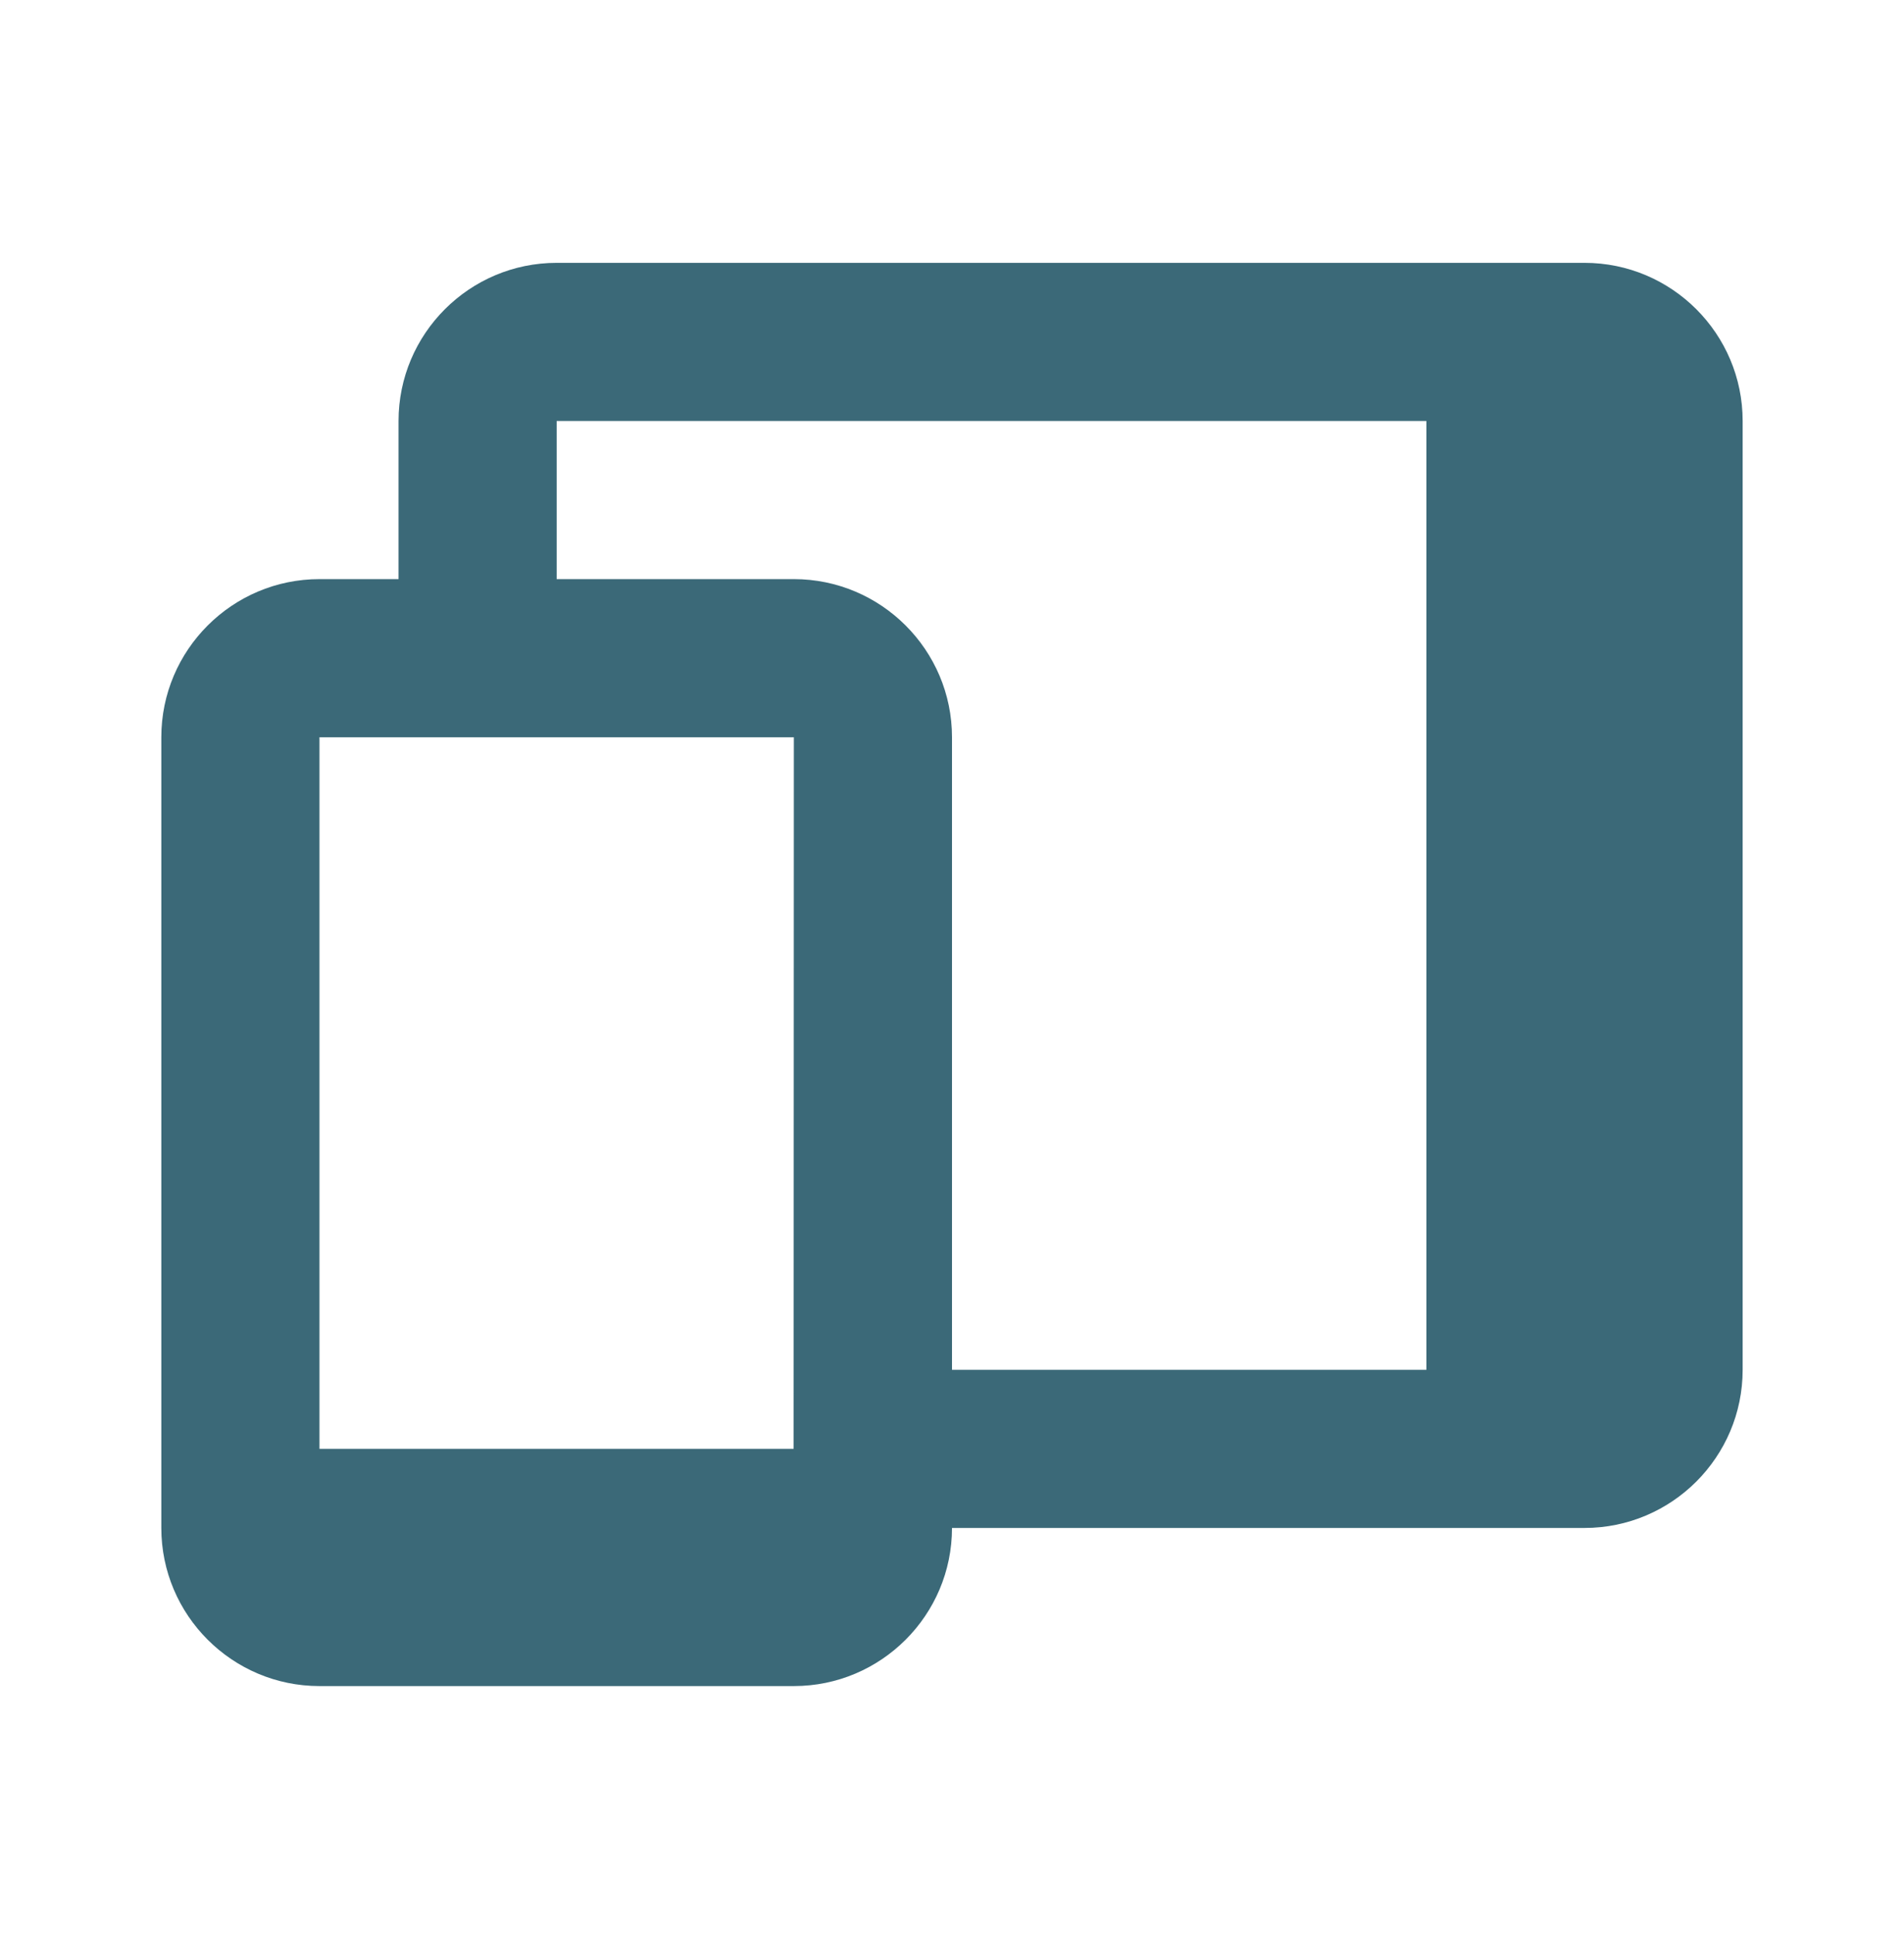 <svg width="66" height="67" viewBox="0 0 66 67" fill="none" xmlns="http://www.w3.org/2000/svg">
<path d="M54.926 9.111H19.296C16.273 9.111 13.815 11.569 13.815 14.593V20.074H11.074C8.051 20.074 5.592 22.532 5.592 25.555V52.963C5.592 55.986 8.051 58.444 11.074 58.444H27.518C30.541 58.444 33 55.986 33 52.963H54.926C57.949 52.963 60.407 50.505 60.407 47.481V14.593C60.407 11.569 57.949 9.111 54.926 9.111ZM16.555 25.555H27.518L27.51 50.222H11.074V25.555H16.555ZM33 47.481V25.555C33 22.532 30.541 20.074 27.518 20.074H19.296V14.593H49.444V47.481H33Z" fill="#3B6978"/>
</svg>
